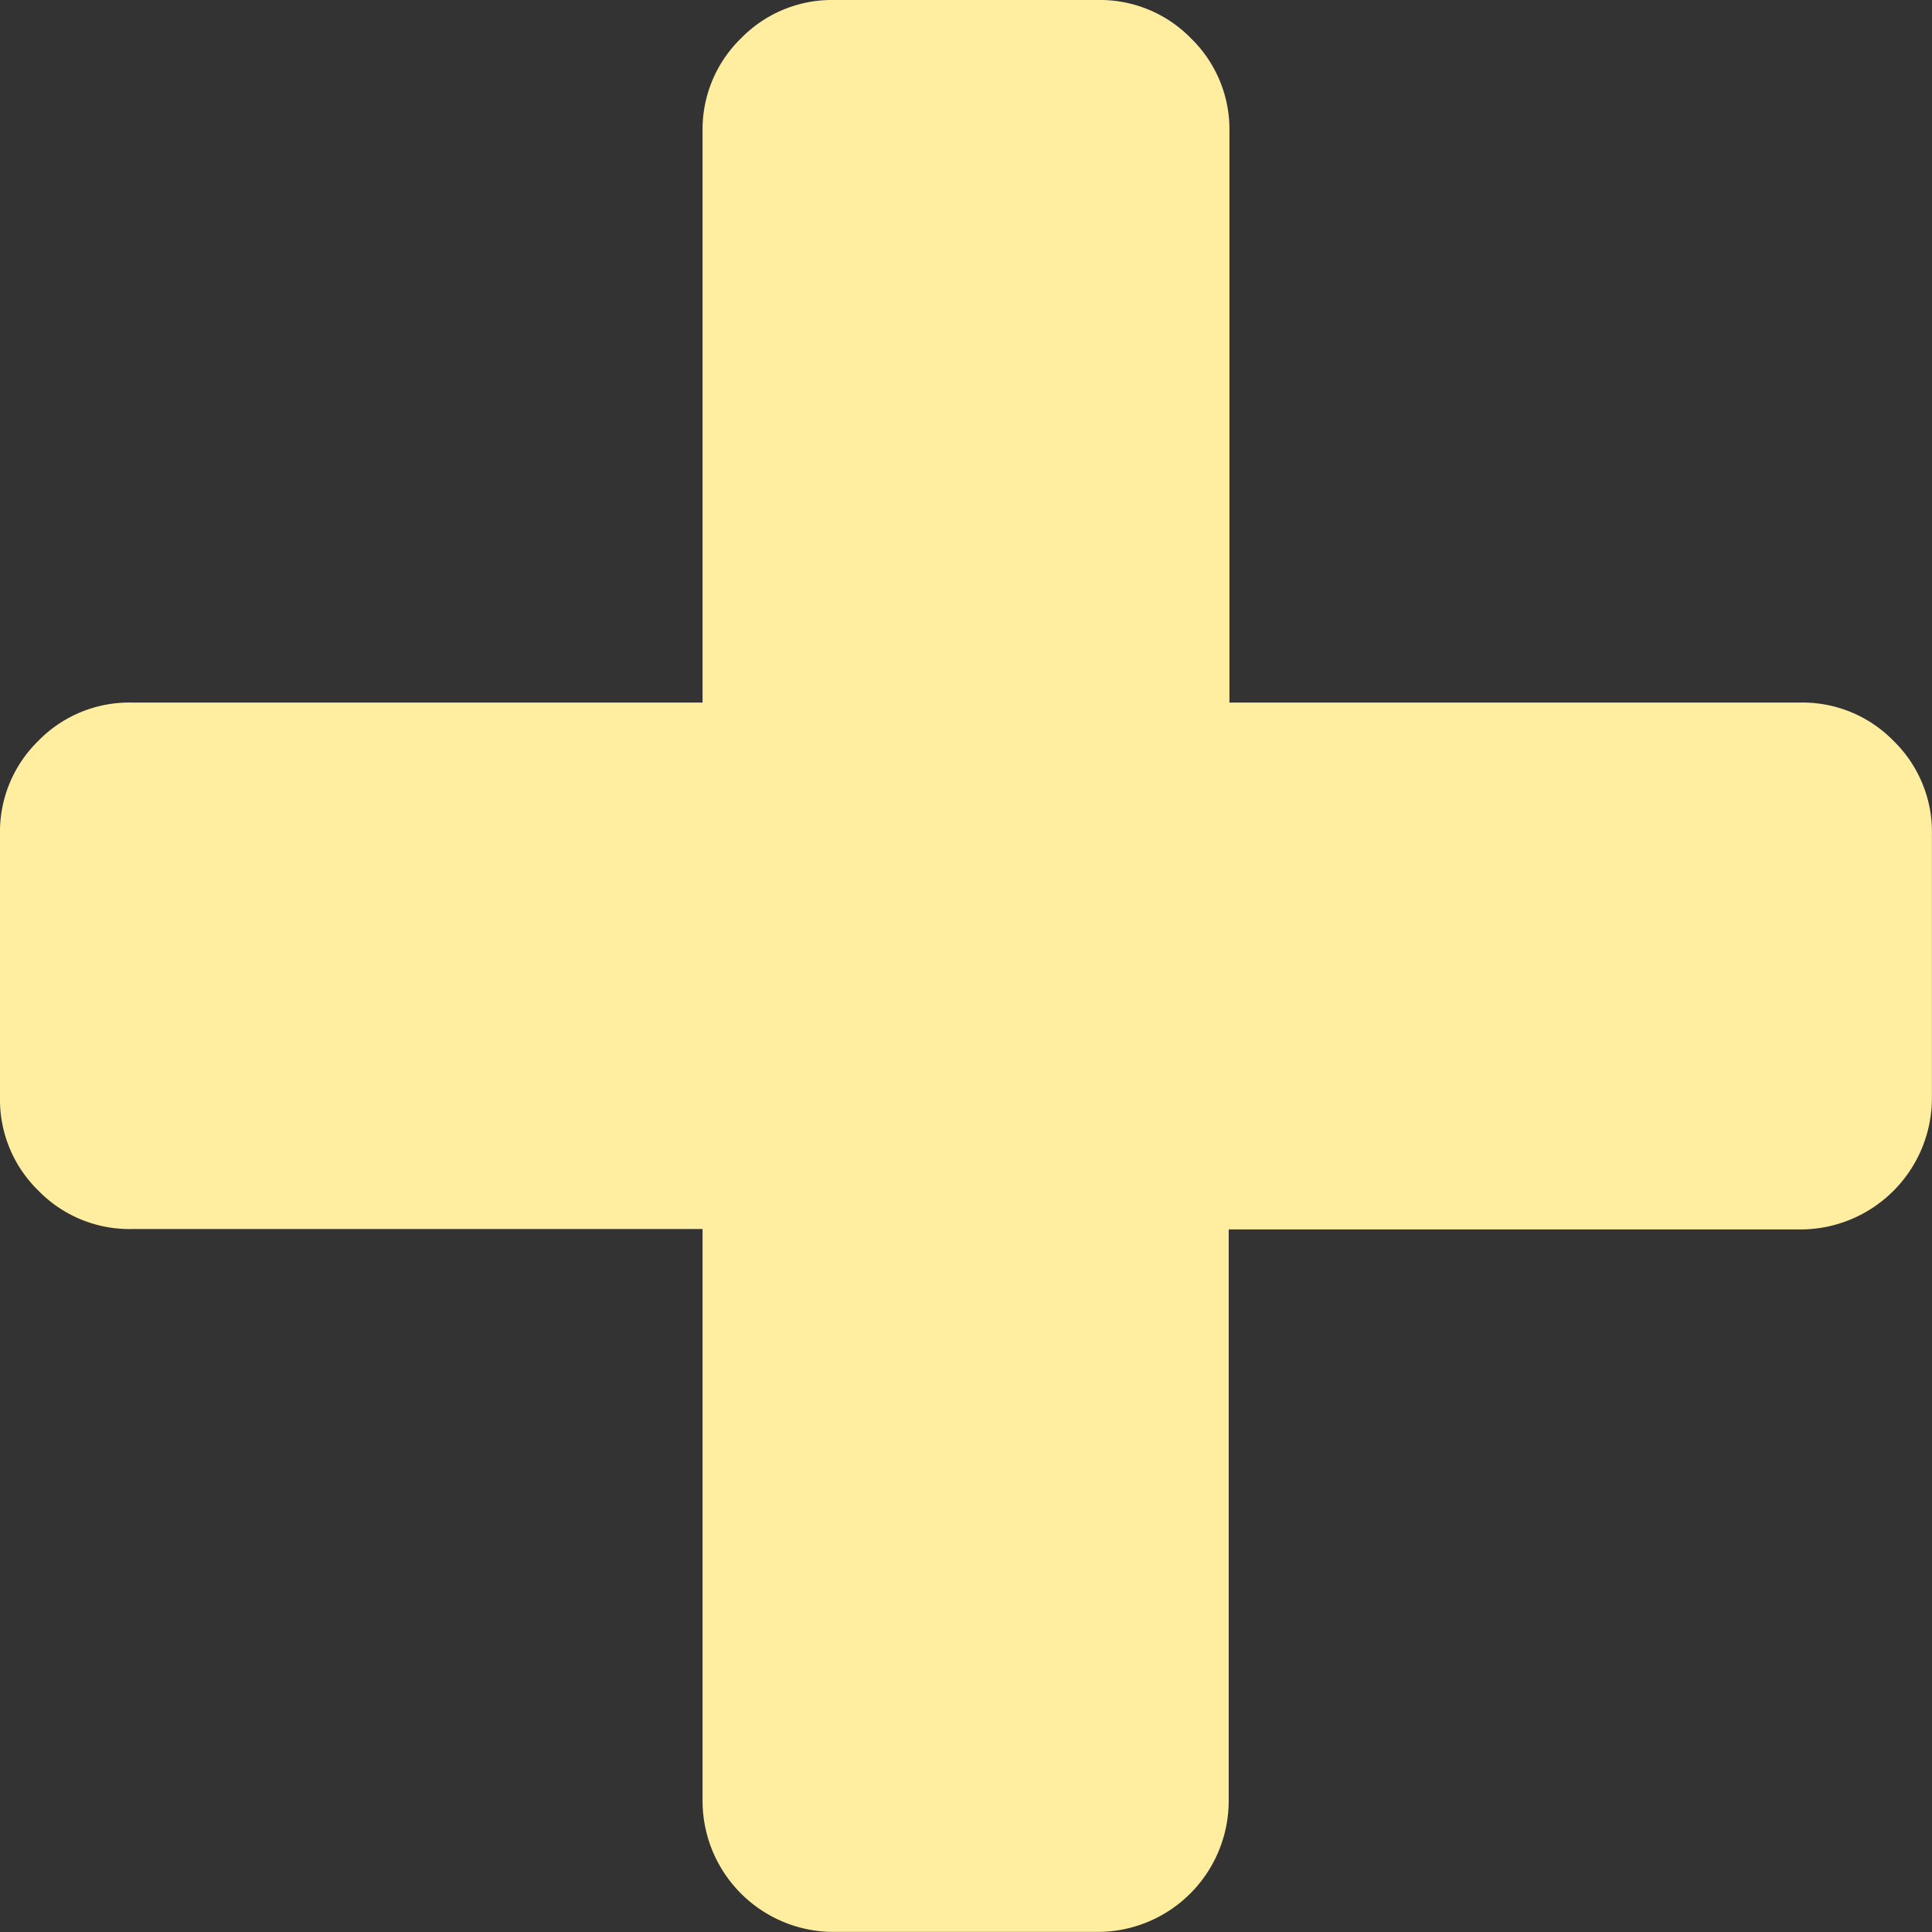 <svg xmlns="http://www.w3.org/2000/svg" width="23.501" height="23.501" viewBox="0 0 23.501 23.501"><rect x="0" y="0" width="23.501" height="23.501" fill="#333333" stroke="none"/><defs><style>.a{fill:#ffeda0;}</style></defs><path class="a" d="M23.034,9.013A1.546,1.546,0,0,0,21.9,8.546H14.955V1.6A1.546,1.546,0,0,0,14.488.467,1.546,1.546,0,0,0,13.352,0h-3.2A1.545,1.545,0,0,0,9.013.467,1.545,1.545,0,0,0,8.546,1.6V8.546H1.6a1.545,1.545,0,0,0-1.135.467A1.545,1.545,0,0,0,0,10.148v3.2a1.544,1.544,0,0,0,.467,1.135,1.545,1.545,0,0,0,1.135.467H8.546V21.9a1.595,1.595,0,0,0,1.6,1.6h3.2a1.595,1.595,0,0,0,1.6-1.6V14.955H21.9a1.6,1.6,0,0,0,1.6-1.6v-3.2A1.545,1.545,0,0,0,23.034,9.013Z"/></svg>